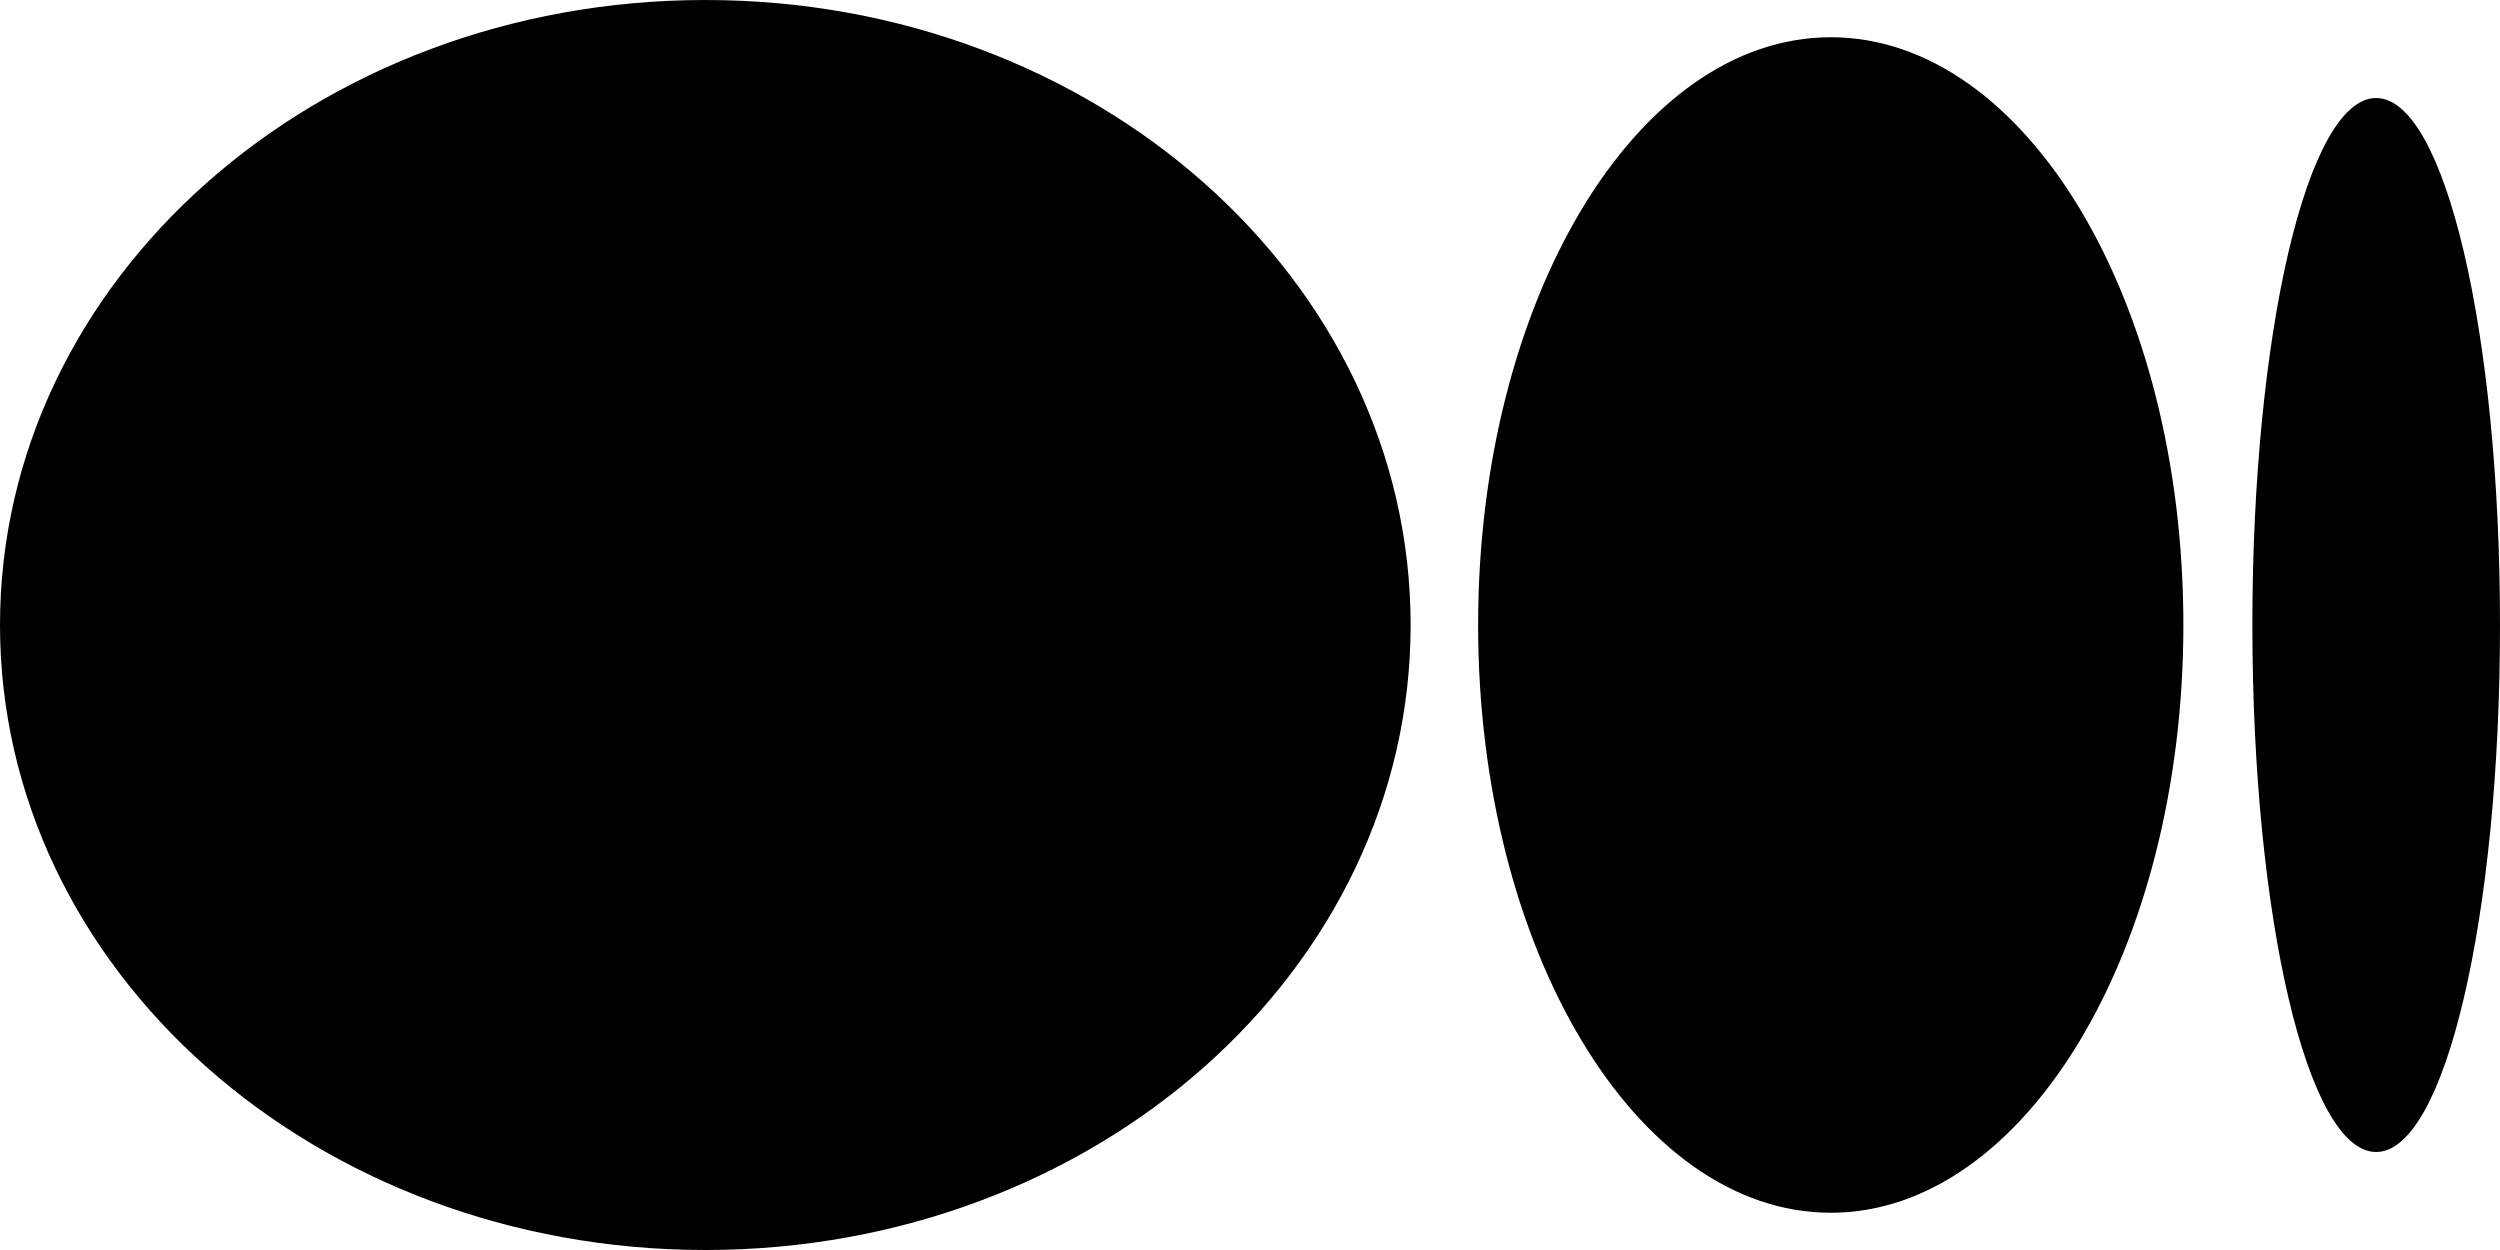 <svg width="20" height="10" viewBox="0 0 20 10" fill="none" xmlns="http://www.w3.org/2000/svg">
<path d="M11.285 5C11.285 7.759 8.765 10 5.643 10C2.52 10 0 7.759 0 5C0 2.241 2.52 0 5.643 0C8.765 0 11.285 2.241 11.285 5ZM17.467 5C17.467 7.594 16.201 9.702 14.646 9.702C13.091 9.702 11.825 7.594 11.825 5C11.825 2.406 13.091 0.298 14.646 0.298C16.201 0.298 17.467 2.395 17.467 5ZM20 5C20 7.329 19.561 9.216 19.009 9.216C18.458 9.216 18.019 7.329 18.019 5C18.019 2.671 18.458 0.784 19.009 0.784C19.561 0.784 20 2.671 20 5Z" fill="black"/>
</svg>
